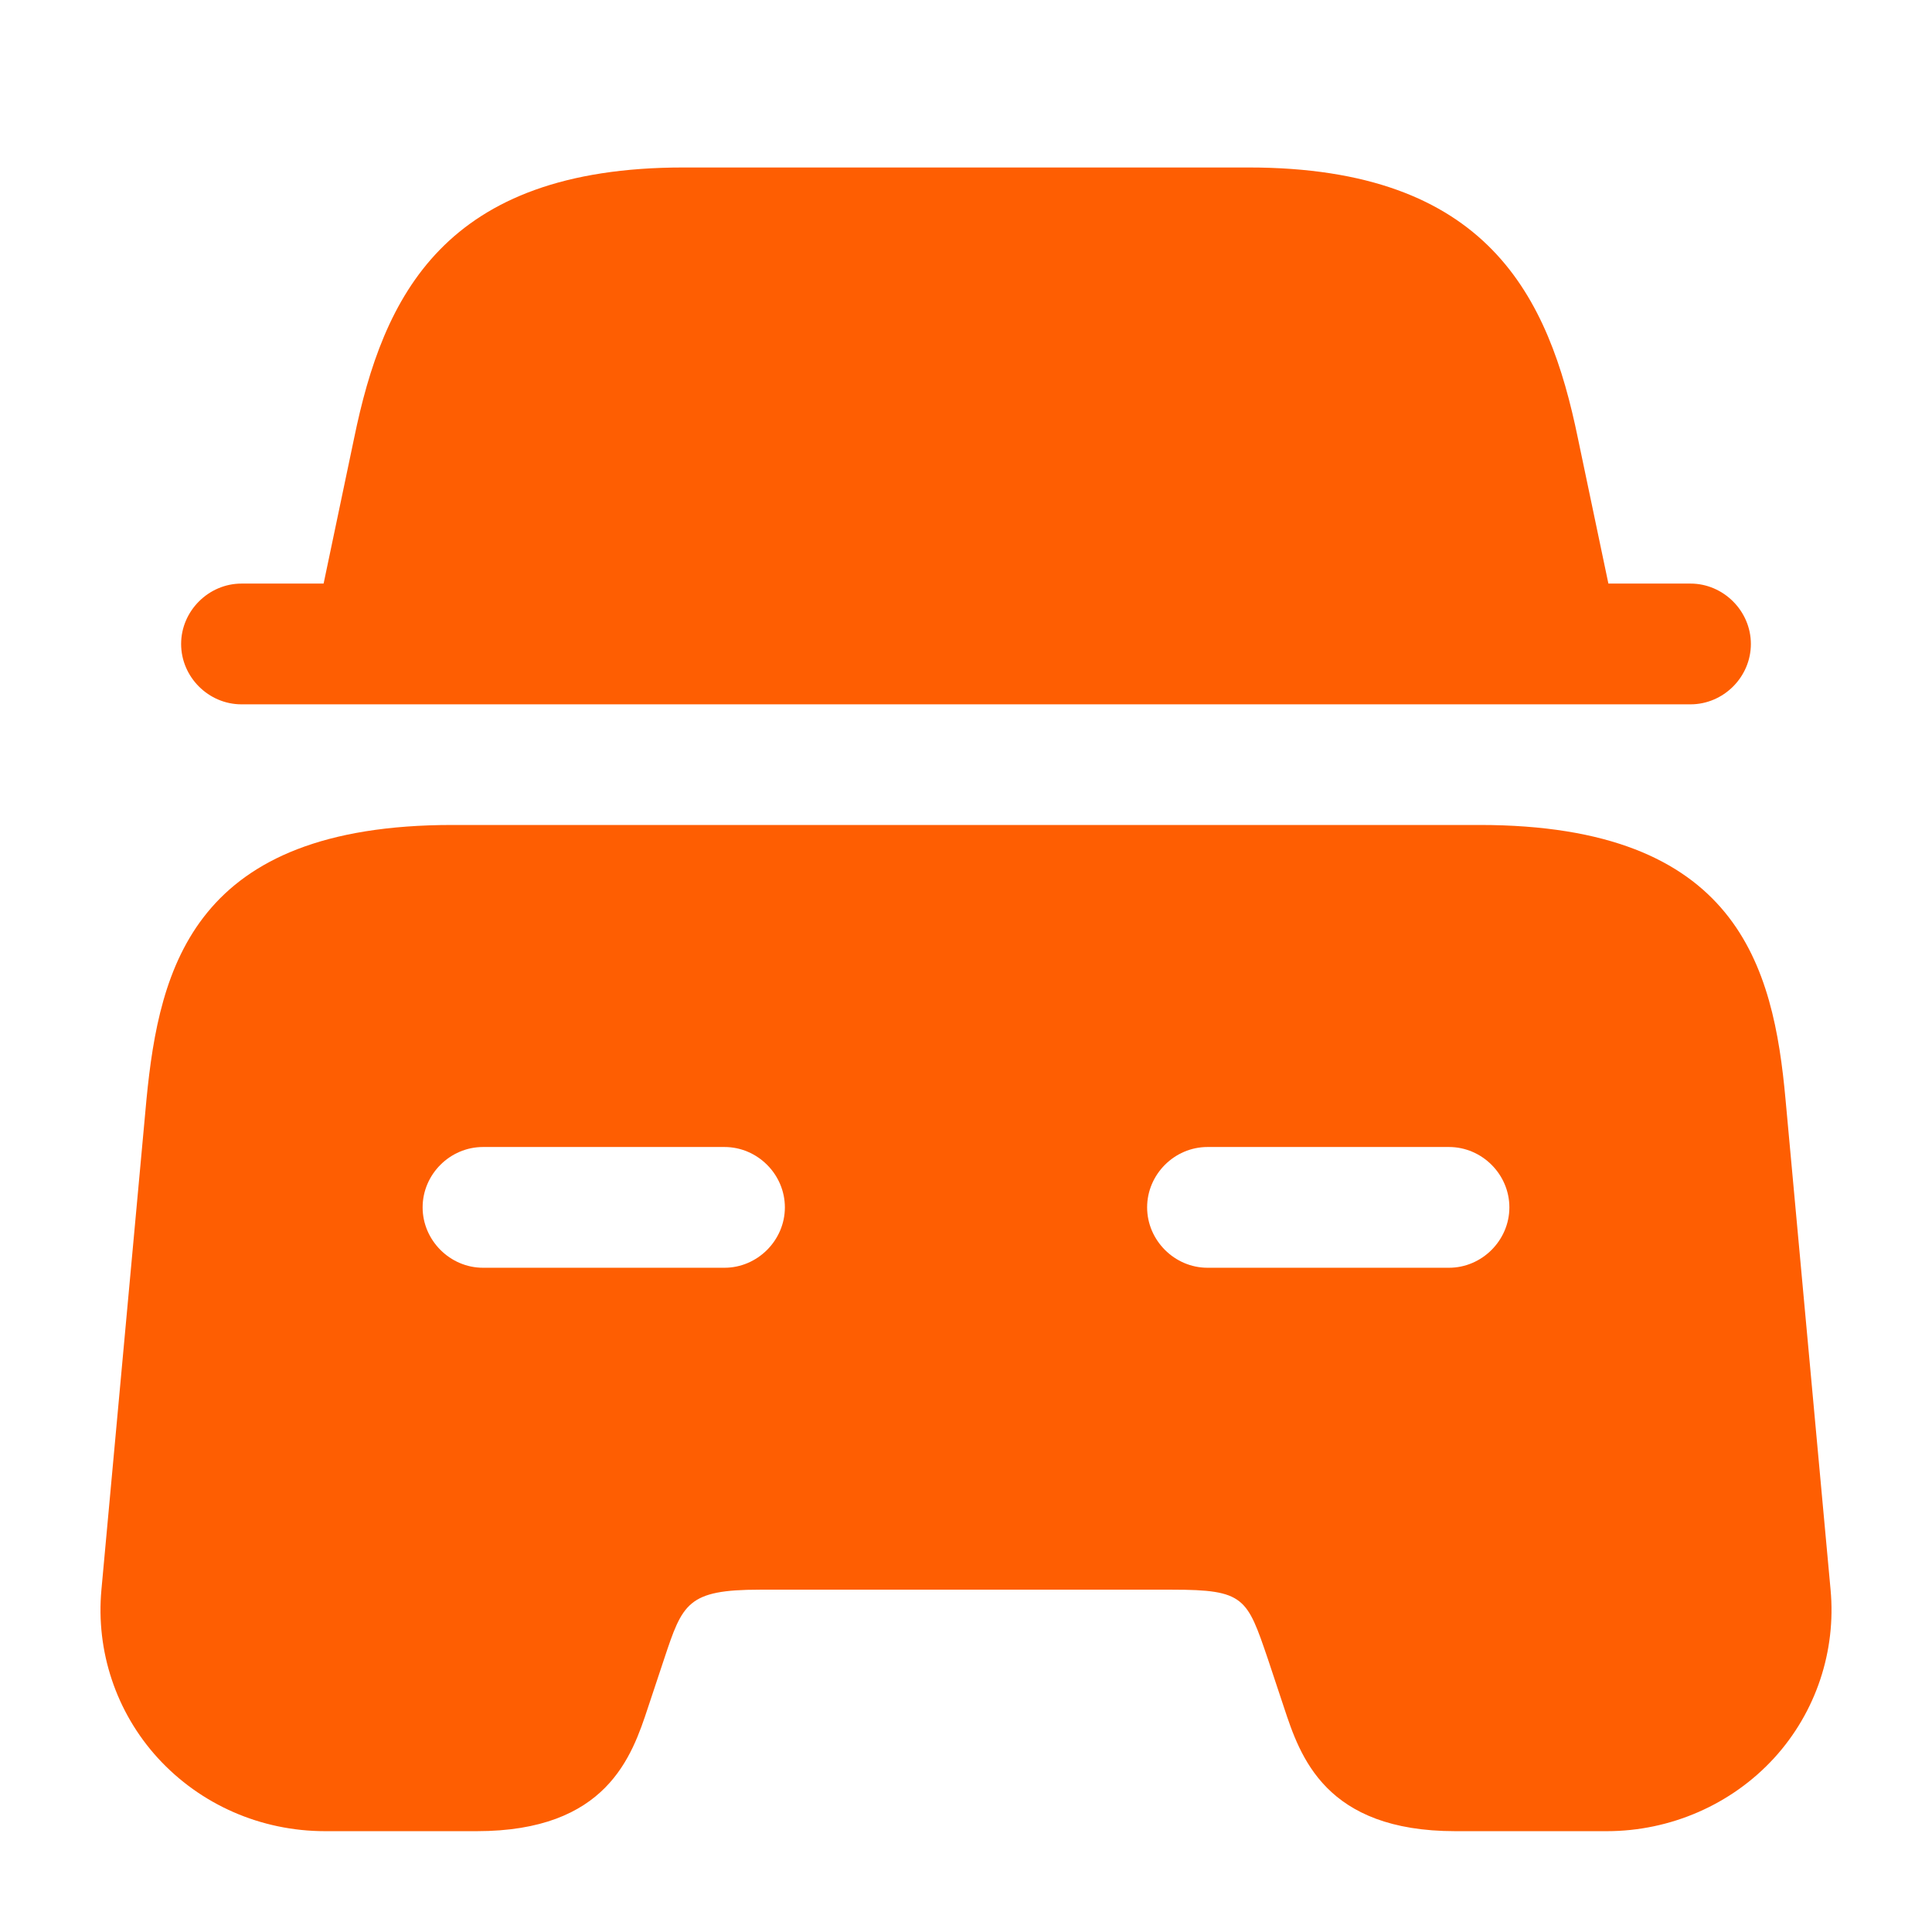 <svg width="16" height="16" viewBox="0 0 16 16" fill="none" xmlns="http://www.w3.org/2000/svg">
<path d="M14.5 5.333C14.5 5.607 14.273 5.833 14 5.833H2C1.727 5.833 1.5 5.607 1.5 5.333C1.5 5.06 1.727 4.833 2 4.833H2.68L2.933 3.627C3.173 2.46 3.673 1.387 5.66 1.387H10.34C12.327 1.387 12.827 2.46 13.067 3.627L13.32 4.833H14C14.273 4.833 14.5 5.06 14.5 5.333Z" fill="#FE5E02"/>
<path d="M14.787 9.105C14.687 8.005 14.393 6.832 12.253 6.832H3.747C1.607 6.832 1.32 8.005 1.213 9.105L0.84 13.165C0.793 13.672 0.96 14.179 1.307 14.559C1.66 14.945 2.16 15.165 2.693 15.165H3.947C5.027 15.165 5.233 14.545 5.367 14.139L5.5 13.739C5.653 13.279 5.693 13.165 6.293 13.165H9.707C10.307 13.165 10.327 13.232 10.5 13.739L10.633 14.139C10.767 14.545 10.973 15.165 12.053 15.165H13.307C13.833 15.165 14.34 14.945 14.693 14.559C15.04 14.179 15.207 13.672 15.16 13.165L14.787 9.105ZM6 10.499H4C3.727 10.499 3.5 10.272 3.5 9.999C3.5 9.725 3.727 9.499 4 9.499H6C6.273 9.499 6.5 9.725 6.5 9.999C6.5 10.272 6.273 10.499 6 10.499ZM12 10.499H10C9.727 10.499 9.5 10.272 9.5 9.999C9.5 9.725 9.727 9.499 10 9.499H12C12.273 9.499 12.5 9.725 12.5 9.999C12.5 10.272 12.273 10.499 12 10.499Z" fill="#FE5E02"/>
</svg>
